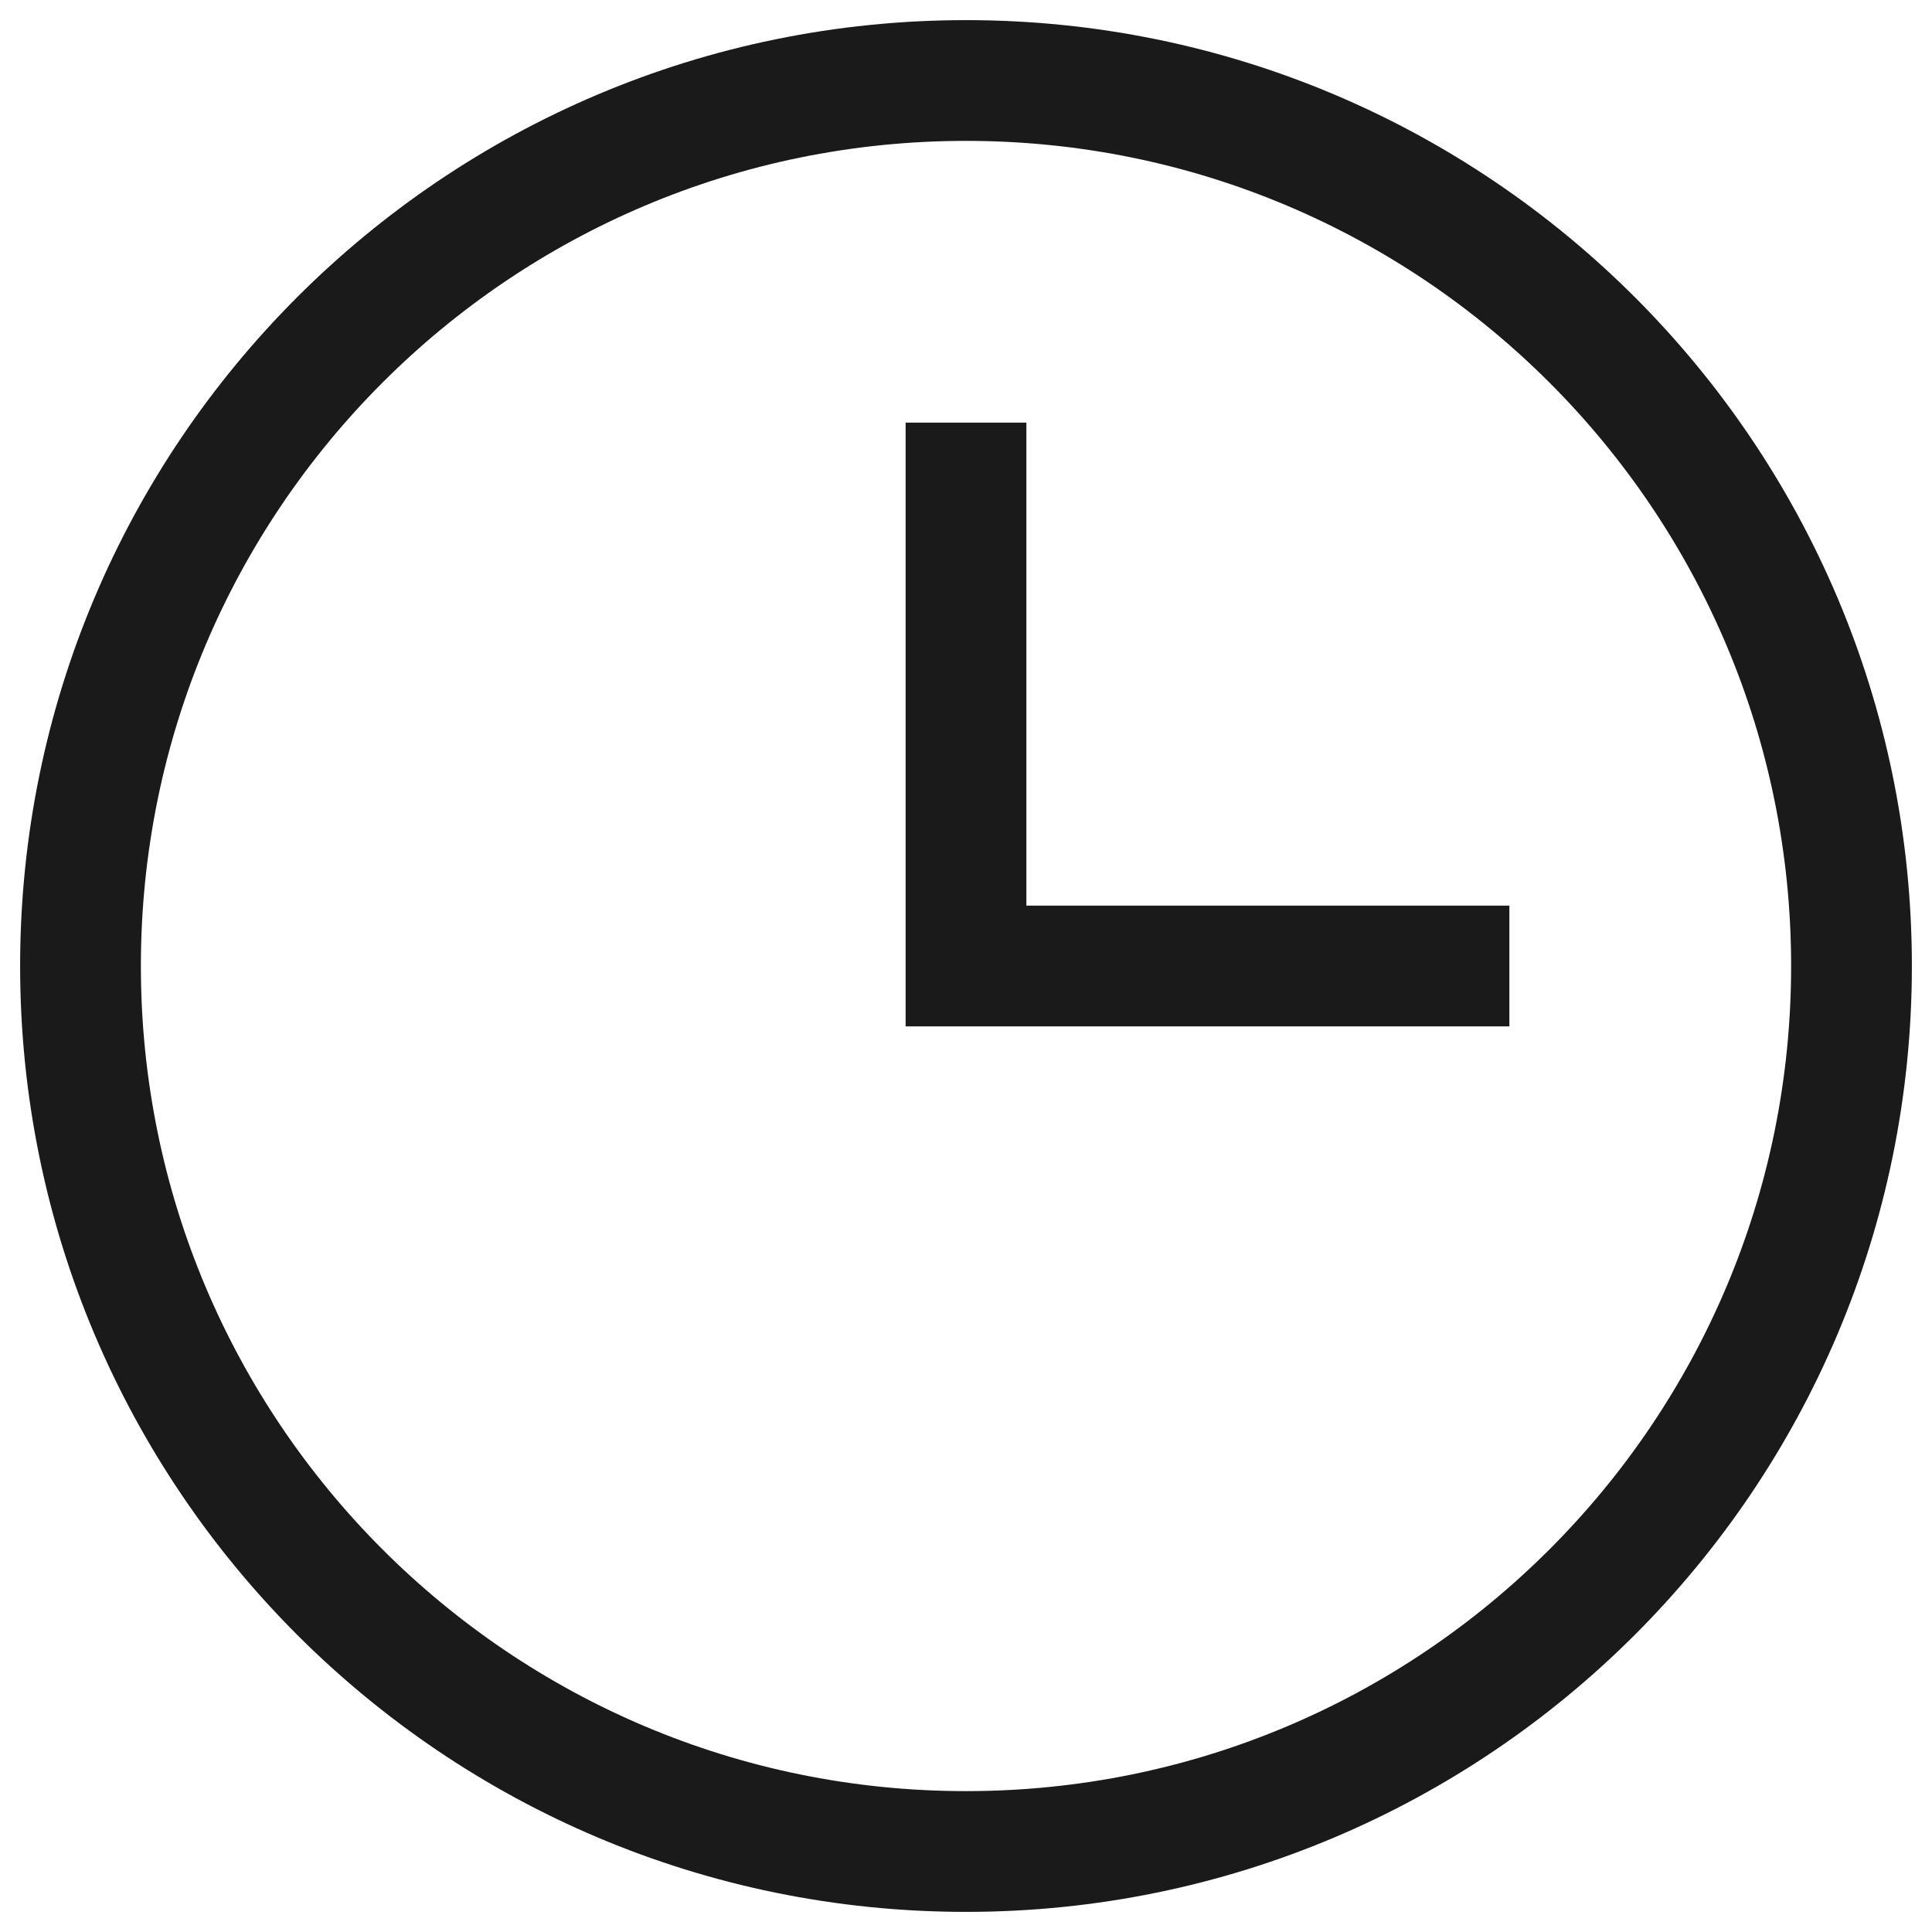 <svg width="24" height="24" viewBox="0 0 24 24" fill="none" xmlns="http://www.w3.org/2000/svg">
<path d="M12 23C18.075 23 23 18.075 23 12C23 5.925 18.075 1 12 1C5.925 1 1 5.925 1 12C1 18.075 5.925 23 12 23Z" stroke="#1A1A1A" stroke-width="1.5" stroke-miterlimit="10" stroke-linecap="square"/>
<path d="M12 6V12H18" stroke="#1A1A1A" stroke-width="1.5" stroke-miterlimit="10" stroke-linecap="square"/>
</svg>
